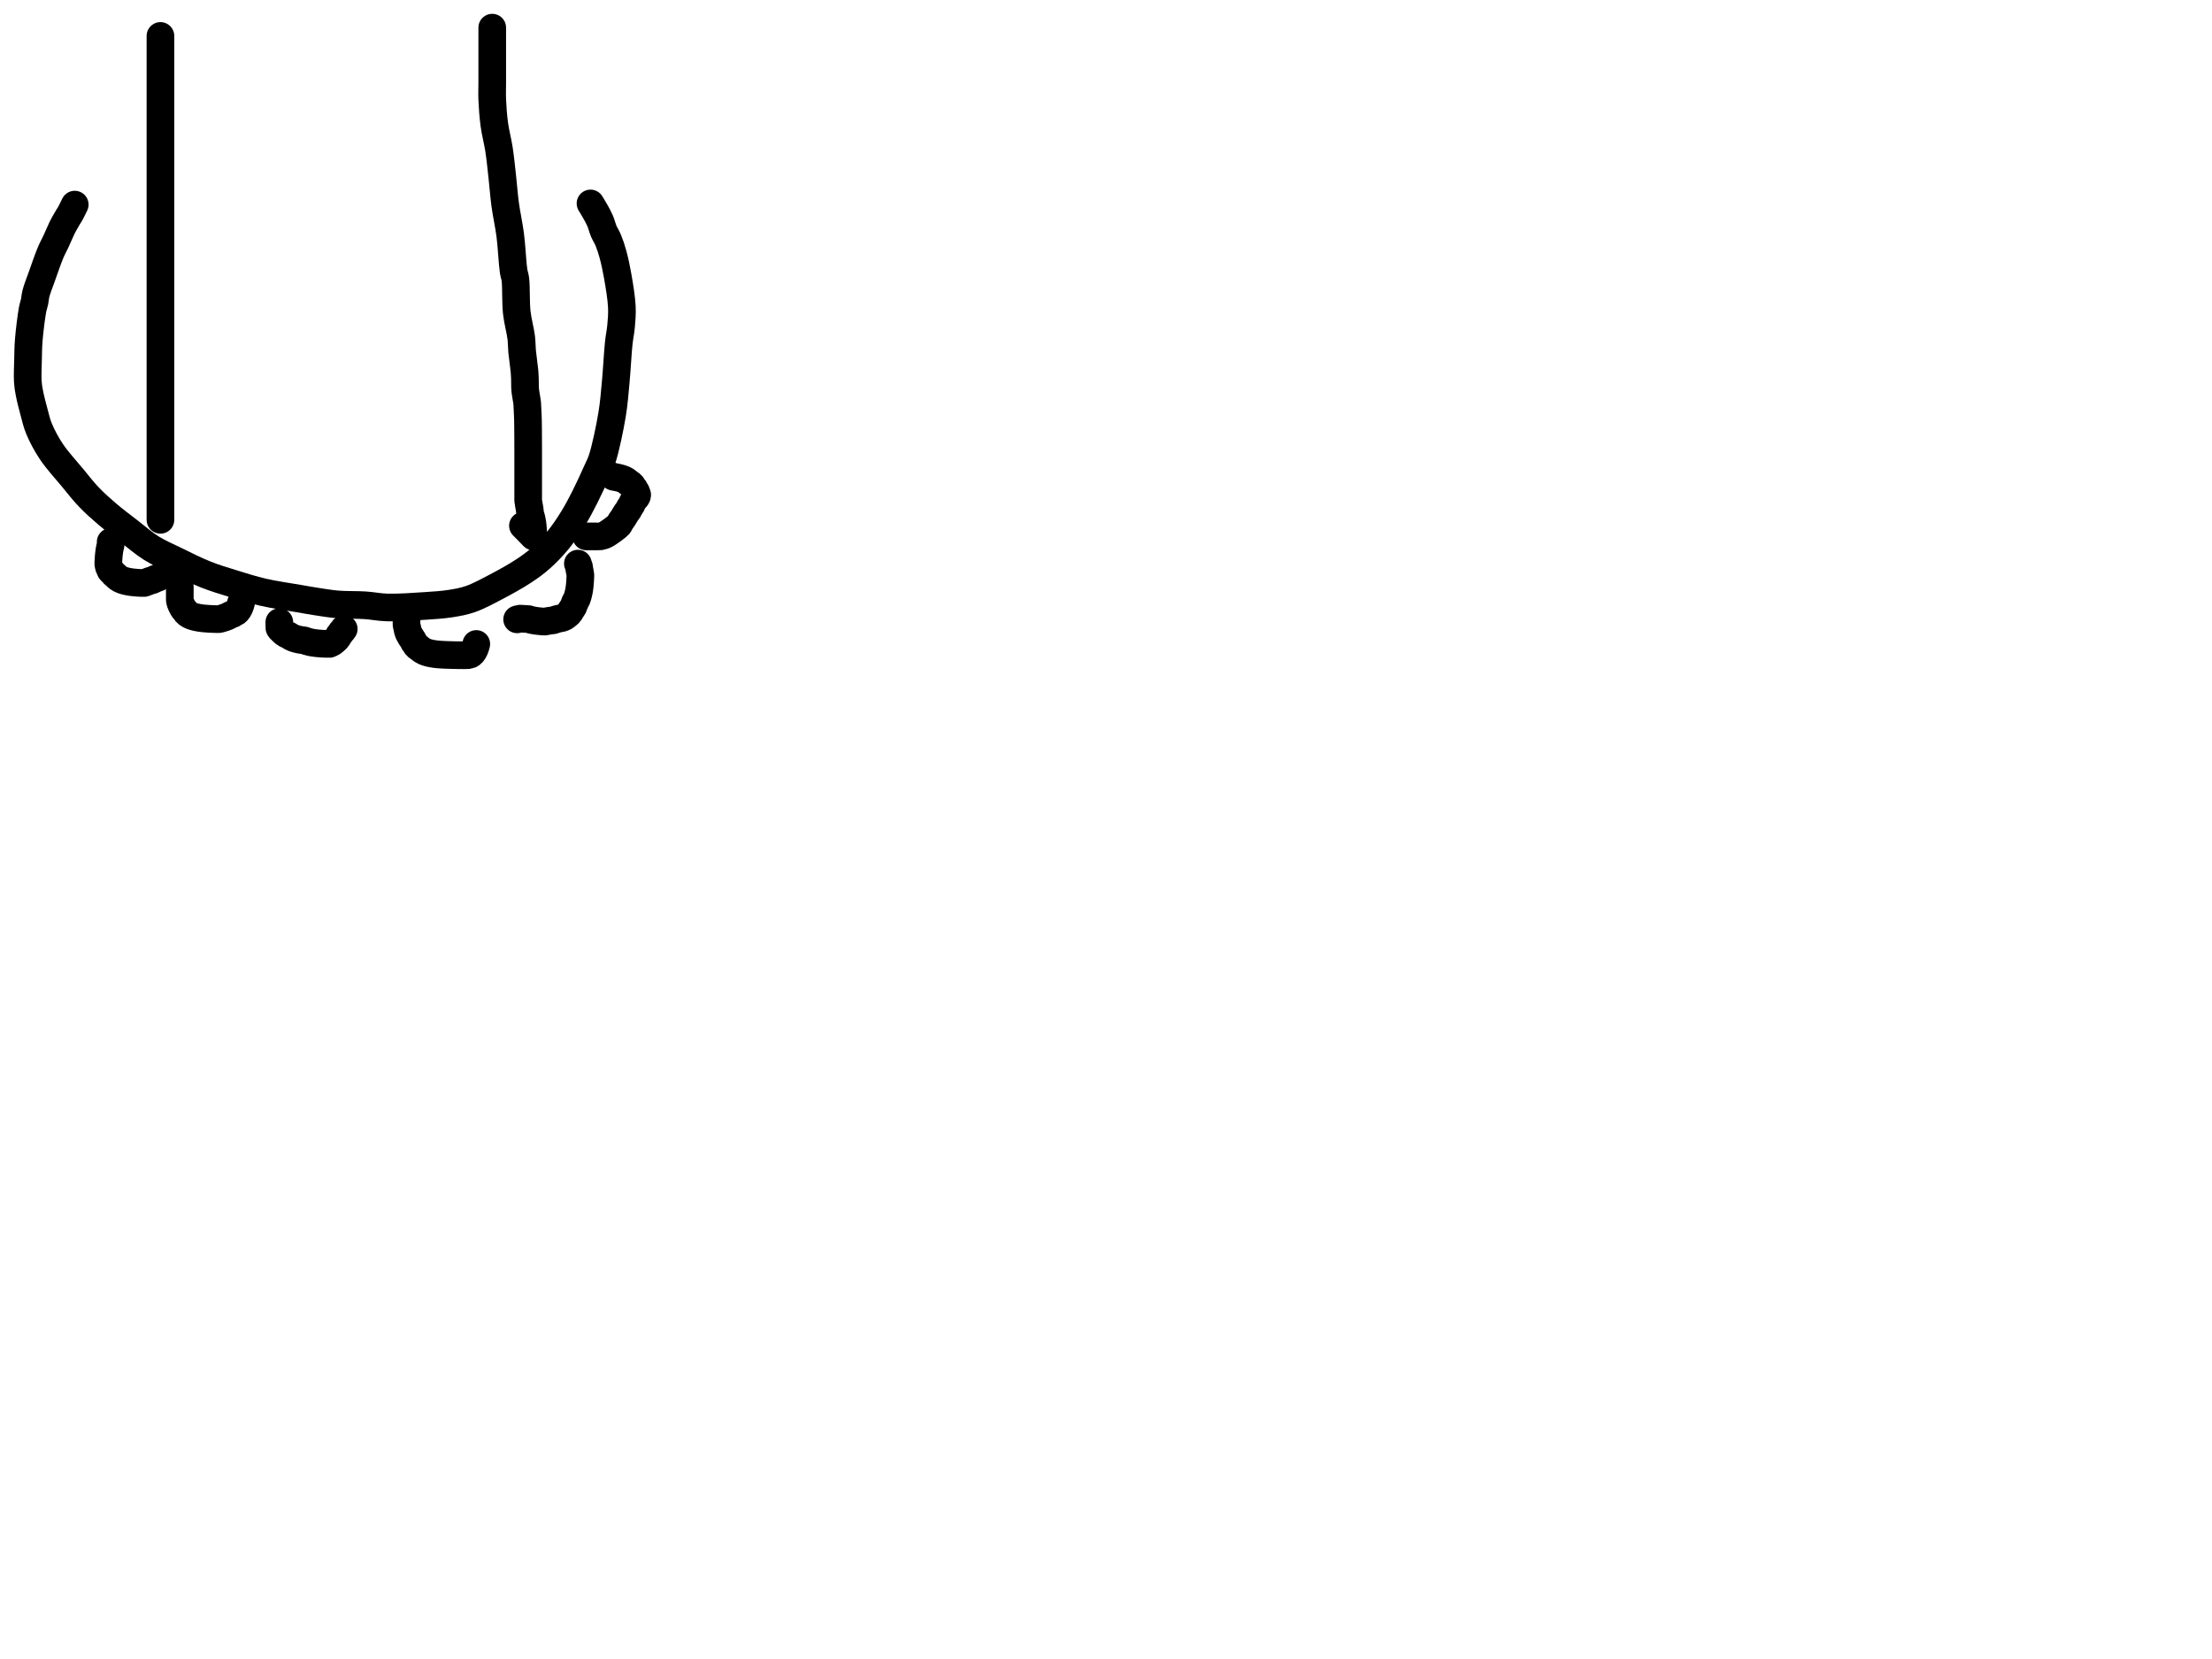<?xml version="1.0" encoding="utf-8"?>
<!-- Generator: SketchAPI 2022.10.18.0 https://api.sketch.io -->
<svg version="1.1" xmlns="http://www.w3.org/2000/svg" xmlns:xlink="http://www.w3.org/1999/xlink" xmlns:sketchjs="https://sketch.io/dtd/" sketchjs:metadata="eyJuYW1lIjoiRHJhd2luZy5za2V0Y2hwYWQiLCJzdXJmYWNlIjp7ImlzUGFpbnQiOnRydWUsIm1ldGhvZCI6ImZpbGwiLCJibGVuZCI6Im5vcm1hbCIsImVuYWJsZWQiOnRydWUsIm9wYWNpdHkiOjEsInR5cGUiOiJjb2xvciIsImNvbG9yIjoiI2ZmZmZmZiIsImlzRmlsbCI6dHJ1ZX0sImNsaXBQYXRoIjp7ImVuYWJsZWQiOnRydWUsInN0eWxlIjp7InN0cm9rZVN0eWxlIjoiYmxhY2siLCJsaW5lV2lkdGgiOjF9fSwiZGVzY3JpcHRpb24iOiJNYWRlIHdpdGggU2tldGNocGFkIiwibWV0YWRhdGEiOnt9LCJleHBvcnREUEkiOjcyLCJleHBvcnRGb3JtYXQiOiJwbmciLCJleHBvcnRRdWFsaXR5IjowLjk1LCJ1bml0cyI6InB4Iiwid2lkdGgiOjE0NTQsImhlaWdodCI6ODMzLCJwYWdlcyI6W3sid2lkdGgiOjE0NTQsImhlaWdodCI6ODMzfV0sInV1aWQiOiI2ODU4MTcxYS1lNWM3LTQxZGItODBiZi04NTA3ZWQwNGUyZTUifQ==" width="800" height="600" viewBox="0 0 800 600">
<path style="fill: none; stroke: #000000; mix-blend-mode: source-over; stroke-dasharray: none; stroke-dashoffset: 0; stroke-linecap: round; stroke-linejoin: round; stroke-miterlimit: 4; stroke-opacity: 1; stroke-width: 10;" sketchjs:tool="pencil" d="M17.03 0.42 C17.03 0.42 17.03 0.42 17.03 0.42 17.03 0.42 17.03 0.42 17.03 0.42 17.03 0.42 15.829 2.928 15.37 3.74 15.092 4.232 14.905 4.454 14.64 4.89 14.301 5.448 13.883 6.17 13.52 6.82 13.156 7.47 12.86 7.977 12.46 8.79 11.84 10.049 10.98 12.141 10.26 13.69 9.603 15.104 9.007 16.094 8.32 17.72 7.32 20.085 6.011 23.937 5.06 26.61 4.283 28.793 3.418 30.934 3 32.58 2.716 33.699 2.721 34.49 2.52 35.46 2.311 36.466 2.009 37.17 1.76 38.51 1.293 41.019 0.662 46.198 0.4 49.44 0.192 52.021 0.197 54.014 0.14 56.42 0.079 58.995 -0.079 62.21 0.06 64.42 0.159 65.996 0.323 66.928 0.61 68.45 0.994 70.484 1.706 73.257 2.32 75.51 2.892 77.61 3.266 79.429 4.15 81.55 5.227 84.133 6.771 87.037 8.6 89.78 10.67 92.884 13.761 96.215 16.14 99.09 18.227 101.612 19.973 103.914 22.09 106.13 24.204 108.343 26.456 110.349 28.83 112.38 31.305 114.497 34.037 116.523 36.67 118.56 39.307 120.6 41.843 122.853 44.64 124.61 47.406 126.347 50.265 127.555 53.35 129.06 56.779 130.733 60.713 132.725 64.31 134.16 67.648 135.492 70.792 136.419 74.18 137.47 77.726 138.57 81.312 139.715 85.14 140.6 89.249 141.55 94.576 142.292 98.07 142.9 100.448 143.314 101.925 143.591 104.07 143.92 106.538 144.298 109.235 144.773 112.05 145.01 115.184 145.274 118.889 145.125 122.03 145.33 124.85 145.514 126.997 146.032 130.04 146.12 134.054 146.236 139.881 145.83 144.03 145.55 147.366 145.325 150.233 145.15 153.04 144.7 155.551 144.297 157.639 143.944 160.1 143.09 163.022 142.077 166.209 140.339 169.32 138.71 172.643 136.97 176.512 134.83 179.42 132.91 181.796 131.341 183.621 130.019 185.63 128.23 187.812 126.287 190.022 123.966 191.96 121.59 193.92 119.187 195.689 116.504 197.31 113.88 198.891 111.321 200.213 108.767 201.59 106.05 203.035 103.198 204.625 99.687 205.76 97.14 206.6 95.255 207.169 94.341 207.86 92.18 209.058 88.431 210.552 81.277 211.37 76.35 212.074 72.107 212.308 68.544 212.7 64.4 213.123 59.924 213.392 54.1 213.79 50.41 214.052 47.982 214.435 46.475 214.62 44.39 214.818 42.156 215.02 40.003 214.9 37.42 214.748 34.158 214.013 29.766 213.42 26.39 212.91 23.487 212.319 20.708 211.67 18.35 211.146 16.447 210.583 14.746 209.97 13.27 209.471 12.069 208.858 11.224 208.38 10.1 207.867 8.894 207.538 7.454 207.02 6.25 206.537 5.127 205.975 4.128 205.4 3.09 204.822 2.045 203.56 0 203.56 0 " transform="matrix(1.0,0.0,0.0,1.0,10.0,73.578)"/>
<path style="fill: none; stroke: #000000; mix-blend-mode: source-over; stroke-dasharray: none; stroke-dashoffset: 0; stroke-linecap: round; stroke-linejoin: round; stroke-miterlimit: 4; stroke-opacity: 1; stroke-width: 10;" sketchjs:tool="pencil" d="M0 0 C0 0 0 0 0 0 0 0 0 0.507 0 1 0 2.393 0 6.974 0 9 0 10.24 0 10.928 0 12 0 13.238 0 14.438 0 16 0 18.209 0 20.876 0 24 0 28.418 0 36.444 0 40 0 41.778 0 42.366 0 44 0 46.583 0 50.387 0 54 0 58.275 0 64.509 0 68 0 70.086 0 70.887 0 73 0 76.66 0 83.505 0 88 0 91.67 0 95.239 0 98 0 99.953 0 100.943 0 103 0 106.317 0 112.332 0 116 0 118.692 0 120.667 0 123 0 125.333 0 127.991 0 130 0 131.519 0 132.532 0 134 0 135.798 0 137.746 0 140 0 142.91 0 147.239 0 150 0 151.953 0 153.709 0 155 0 155.817 0 156.219 0 157 0 158.105 0 159.762 0 161 0 162.072 0 163 0 164 0 165 0 166 0 167 0 168 0 169.101 0 170 0 170.734 0 171.448 0 172 0 172.391 0 172.667 0 173 0 173.333 0 173.667 0 174 0 174.333 0 175 0 175 0 175 0 175 0 175 0 175 0 175 0 175 " transform="matrix(1.0,0.0,0.0,1.0,58.026,13.0)"/>
<path style="fill: none; stroke: #000000; mix-blend-mode: source-over; stroke-dasharray: none; stroke-dashoffset: 0; stroke-linecap: round; stroke-linejoin: round; stroke-miterlimit: 4; stroke-opacity: 1; stroke-width: 10;" sketchjs:tool="pencil" d="M0.04 0 C0.04 0 0.04 0 0.04 0 0.04 0 0.04 0 0.04 0 0.04 0 0.04 2.101 0.04 3 0.04 3.734 0.04 4.266 0.04 5 0.04 5.899 0.04 6.928 0.04 8 0.04 9.238 0.04 10.667 0.04 12 0.04 13.333 0.04 14.667 0.04 16 0.04 17.333 0.04 18.532 0.04 20 0.04 21.798 -0.051 23.799 0.04 26 0.152 28.701 0.385 32.015 0.79 35.01 1.199 38.031 2.015 40.955 2.49 44.05 2.986 47.284 3.307 50.693 3.68 54.02 4.053 57.35 4.27 60.613 4.73 64.02 5.215 67.611 6.055 71.208 6.55 75.04 7.084 79.178 7.331 85.191 7.76 88.01 7.97 89.391 8.238 89.706 8.41 91.07 8.746 93.734 8.506 99.31 8.91 103 9.264 106.237 10.209 109.476 10.52 112.05 10.749 113.943 10.675 115.216 10.84 117.01 11.037 119.148 11.514 122.172 11.68 124.02 11.788 125.224 11.814 125.941 11.86 127.01 11.913 128.244 11.842 129.67 11.96 131 12.08 132.344 12.457 134.139 12.58 135.03 12.641 135.471 12.663 135.579 12.7 136.02 12.774 136.902 12.851 139.114 12.89 140 12.909 140.444 12.918 140.667 12.93 141 12.942 141.333 12.951 141.609 12.96 142 12.972 142.552 12.983 143.448 12.99 144 12.995 144.391 12.997 144.667 13 145 13.003 145.333 13.007 145.609 13.01 146 13.014 146.552 13.016 147.448 13.02 148 13.023 148.391 13.028 148.609 13.03 149 13.033 149.552 13.027 150.448 13.03 151 13.032 151.391 13.038 151.667 13.04 152 13.042 152.333 13.04 152.667 13.04 153 13.04 153.333 13.04 153.609 13.04 154 13.04 154.552 13.04 155.448 13.04 156 13.04 156.391 13.04 156.667 13.04 157 13.04 157.333 13.04 157.667 13.04 158 13.04 158.333 13.04 158.667 13.04 159 13.04 159.333 13.04 159.667 13.04 160 13.04 160.333 13.04 160.667 13.04 161 13.04 161.333 13.04 161.667 13.04 162 13.04 162.333 13.04 162.667 13.04 163 13.04 163.333 13.04 163.667 13.04 164 13.04 164.333 13.04 164.667 13.04 165 13.04 165.333 13.04 165.609 13.04 166 13.04 166.552 13.04 167.448 13.04 168 13.04 168.391 13.04 168.667 13.04 169 13.04 169.333 13.04 169.667 13.04 170 13.04 170.333 13.005 170.578 13.04 171 13.102 171.741 13.443 173.305 13.55 174.04 13.61 174.456 13.635 174.692 13.67 175.02 13.705 175.349 13.706 175.798 13.76 176.01 13.787 176.116 13.822 176.137 13.86 176.24 13.934 176.44 14.057 176.835 14.14 177.14 14.224 177.448 14.295 177.764 14.36 178.08 14.425 178.397 14.48 178.718 14.53 179.04 14.58 179.364 14.623 179.692 14.66 180.02 14.697 180.349 14.723 180.679 14.75 181.01 14.777 181.342 14.798 181.677 14.82 182.01 14.842 182.341 14.863 182.669 14.88 183 14.897 183.332 14.92 184 14.92 184 14.92 184 14.92 184 14.92 184 14.92 184 14.92 184 14.92 184 14.92 184 13.744 182.778 13.13 182.15 12.486 181.492 11.14 180.14 11.14 180.14 " transform="matrix(1.0,0.0,0.0,1.0,177.985,10.0)"/>
<path style="fill: none; stroke: #000000; mix-blend-mode: source-over; stroke-dasharray: none; stroke-dashoffset: 0; stroke-linecap: round; stroke-linejoin: round; stroke-miterlimit: 4; stroke-opacity: 1; stroke-width: 10;" sketchjs:tool="pencil" d="M0.02 0 C0.02 0 0.02 0 0.02 0 0.02 0 0.02 0 0.02 0 0.02 0 0.02 0 0.02 0 0.02 0 0.02 0.667 0.02 1 0.02 1.333 0.02 1.667 0.02 2 0.02 2.333 0.02 2.667 0.02 3 0.02 3.333 0.02 3.667 0.02 4 0.02 4.333 -0.021 4.662 0.02 5 0.064 5.358 0.165 5.726 0.29 6.09 0.423 6.479 0.613 6.876 0.81 7.26 1.012 7.653 1.272 8.135 1.49 8.42 1.637 8.613 1.784 8.693 1.92 8.86 2.072 9.047 2.191 9.313 2.35 9.5 2.497 9.673 2.65 9.809 2.83 9.95 3.029 10.105 3.263 10.249 3.5 10.38 3.748 10.517 4.015 10.641 4.29 10.75 4.575 10.862 4.878 10.954 5.18 11.04 5.485 11.127 5.797 11.202 6.11 11.27 6.426 11.339 6.748 11.397 7.07 11.45 7.394 11.504 7.723 11.55 8.05 11.59 8.376 11.63 8.702 11.66 9.03 11.69 9.361 11.72 9.697 11.747 10.03 11.77 10.361 11.793 10.689 11.813 11.02 11.83 11.352 11.847 11.687 11.858 12.02 11.87 12.353 11.882 12.687 11.89 13.02 11.9 13.353 11.91 13.682 11.963 14.02 11.93 14.375 11.895 14.685 11.799 15.1 11.68 15.684 11.513 16.593 11.219 17.18 10.97 17.634 10.777 17.986 10.531 18.35 10.37 18.654 10.236 18.987 10.17 19.21 10.05 19.37 9.964 19.437 9.865 19.59 9.77 19.796 9.643 20.14 9.523 20.35 9.38 20.522 9.262 20.643 9.15 20.78 9 20.935 8.83 21.084 8.616 21.22 8.4 21.365 8.169 21.501 7.912 21.62 7.65 21.743 7.379 21.844 7.09 21.94 6.8 22.038 6.504 22.2 5.89 22.2 5.89 " transform="matrix(1.0,0.0,0.0,1.0,65.007,212.0)"/>
<path style="fill: none; stroke: #000000; mix-blend-mode: source-over; stroke-dasharray: none; stroke-dashoffset: 0; stroke-linecap: round; stroke-linejoin: round; stroke-miterlimit: 4; stroke-opacity: 1; stroke-width: 10;" sketchjs:tool="pencil" d="M0.01 0 C0.01 0 0.01 0 0.01 0 0.01 0 0.01 0 0.01 0 0.01 0 0.01 0.667 0.01 1 0.01 1.333 -0.02 1.815 0.01 2 0.022 2.073 0.03 2.091 0.06 2.15 0.11 2.249 0.212 2.396 0.32 2.52 0.45 2.669 0.61 2.791 0.8 2.97 1.079 3.232 1.514 3.692 1.83 3.94 2.065 4.125 2.254 4.24 2.49 4.37 2.739 4.508 3.003 4.588 3.29 4.74 3.646 4.929 4.093 5.254 4.45 5.44 4.739 5.591 4.98 5.695 5.26 5.8 5.549 5.909 5.856 5.995 6.16 6.08 6.466 6.165 6.776 6.244 7.09 6.31 7.409 6.377 7.735 6.43 8.06 6.48 8.385 6.53 8.705 6.53 9.04 6.61 9.41 6.698 9.817 6.9 10.18 7.01 10.504 7.108 10.796 7.18 11.11 7.25 11.426 7.32 11.749 7.377 12.07 7.43 12.392 7.483 12.715 7.528 13.04 7.57 13.368 7.612 13.7 7.648 14.03 7.68 14.36 7.712 14.689 7.737 15.02 7.76 15.352 7.783 15.687 7.803 16.02 7.82 16.353 7.837 16.687 7.847 17.02 7.86 17.353 7.873 17.85 7.924 18.02 7.9 18.081 7.891 18.081 7.884 18.14 7.86 18.33 7.783 19.026 7.485 19.31 7.3 19.495 7.179 19.559 7.089 19.73 6.94 20.002 6.702 20.515 6.289 20.78 6 20.971 5.791 21.084 5.624 21.22 5.41 21.366 5.18 21.475 4.869 21.62 4.66 21.739 4.489 21.876 4.395 22 4.23 22.147 4.034 22.273 3.746 22.43 3.55 22.569 3.376 22.739 3.27 22.88 3.1 23.034 2.914 23.31 2.47 23.31 2.47 " transform="matrix(1.0,0.0,0.0,1.0,101.012,225.0)"/>
<path style="fill: none; stroke: #000000; mix-blend-mode: source-over; stroke-dasharray: none; stroke-dashoffset: 0; stroke-linecap: round; stroke-linejoin: round; stroke-miterlimit: 4; stroke-opacity: 1; stroke-width: 10;" sketchjs:tool="pencil" d="M0.02 0 C0.02 0 0.02 0 0.02 0 0.02 0 0.02 0 0.02 0 0.02 0 0.02 0 0.02 0 0.02 0 0.02 0.667 0.02 1 0.02 1.333 -0.021 1.662 0.02 2 0.064 2.358 0.213 2.737 0.29 3.09 0.362 3.419 0.376 3.719 0.47 4.05 0.576 4.423 0.741 4.83 0.92 5.21 1.105 5.603 1.336 5.99 1.57 6.37 1.808 6.757 2.138 7.158 2.34 7.51 2.501 7.791 2.582 8.085 2.72 8.3 2.829 8.47 2.954 8.557 3.07 8.72 3.211 8.919 3.337 9.221 3.49 9.42 3.623 9.593 3.755 9.722 3.92 9.86 4.103 10.014 4.314 10.118 4.55 10.29 4.869 10.523 5.311 10.926 5.65 11.15 5.914 11.325 6.131 11.438 6.39 11.56 6.657 11.686 6.942 11.791 7.23 11.89 7.525 11.992 7.832 12.082 8.14 12.16 8.452 12.239 8.771 12.3 9.09 12.36 9.411 12.42 9.735 12.473 10.06 12.52 10.385 12.567 10.712 12.605 11.04 12.64 11.369 12.675 11.643 12.702 12.03 12.73 12.578 12.77 13.356 12.812 14.02 12.84 14.686 12.868 15.468 12.883 16.02 12.9 16.411 12.912 16.687 12.922 17.02 12.93 17.353 12.938 17.687 12.945 18.02 12.95 18.353 12.955 18.687 12.957 19.02 12.96 19.353 12.963 19.687 12.967 20.02 12.97 20.353 12.973 20.687 12.978 21.02 12.98 21.353 12.982 21.835 13.01 22.02 12.98 22.093 12.968 22.098 12.95 22.17 12.93 22.347 12.88 22.873 12.8 23.1 12.71 23.243 12.653 23.318 12.605 23.43 12.52 23.573 12.412 23.732 12.255 23.87 12.09 24.024 11.907 24.167 11.685 24.3 11.46 24.442 11.22 24.575 10.958 24.69 10.69 24.809 10.412 24.907 10.116 25 9.82 25.094 9.519 25.25 8.9 25.25 8.9 " transform="matrix(1.0,0.0,0.0,1.0,147.007,224.0)"/>
<path style="fill: none; stroke: #000000; mix-blend-mode: source-over; stroke-dasharray: none; stroke-dashoffset: 0; stroke-linecap: round; stroke-linejoin: round; stroke-miterlimit: 4; stroke-opacity: 1; stroke-width: 10;" sketchjs:tool="pencil" d="M0 20.16 C0 20.16 0 20.16 0 20.16 0 20.16 0 20.16 0 20.16 0 20.16 0 20.16 0 20.16 0 20.16 0.74 19.921 1.09 19.89 1.407 19.862 1.698 19.932 2.01 19.95 2.334 19.969 2.669 19.985 3 20 3.332 20.015 3.799 20 4 20.04 4.09 20.058 4.102 20.081 4.19 20.11 4.381 20.172 4.799 20.295 5.11 20.37 5.423 20.445 5.741 20.503 6.06 20.56 6.381 20.617 6.705 20.667 7.03 20.71 7.358 20.754 7.69 20.787 8.02 20.82 8.35 20.853 8.679 20.885 9.01 20.91 9.342 20.935 9.674 20.993 10.01 20.97 10.357 20.946 10.716 20.821 11.06 20.76 11.389 20.702 11.705 20.653 12.03 20.61 12.358 20.566 12.682 20.574 13.02 20.5 13.391 20.419 13.798 20.227 14.16 20.12 14.484 20.024 14.776 19.948 15.09 19.88 15.406 19.811 15.72 19.804 16.05 19.71 16.424 19.604 16.933 19.404 17.21 19.25 17.383 19.154 17.44 19.086 17.6 18.96 17.872 18.747 18.408 18.346 18.68 18.07 18.875 17.873 18.991 17.715 19.13 17.51 19.28 17.288 19.375 17.047 19.54 16.78 19.751 16.438 20.087 16.071 20.31 15.64 20.564 15.149 20.712 14.47 20.94 13.97 21.137 13.538 21.385 13.24 21.57 12.8 21.788 12.28 21.987 11.53 22.12 11.03 22.216 10.67 22.267 10.407 22.33 10.09 22.394 9.77 22.452 9.445 22.5 9.12 22.548 8.795 22.583 8.468 22.62 8.14 22.657 7.811 22.692 7.481 22.72 7.15 22.748 6.818 22.77 6.483 22.79 6.15 22.81 5.819 22.825 5.491 22.84 5.16 22.855 4.828 22.906 4.55 22.88 4.16 22.842 3.598 22.606 2.677 22.52 2.12 22.461 1.735 22.453 1.359 22.39 1.14 22.356 1.022 22.316 0.994 22.27 0.88 22.188 0.675 21.97 0 21.97 0 " transform="matrix(1.0,0.0,0.0,1.0,187.026,203.839)"/>
<path style="fill: none; stroke: #000000; mix-blend-mode: source-over; stroke-dasharray: none; stroke-dashoffset: 0; stroke-linecap: round; stroke-linejoin: round; stroke-miterlimit: 4; stroke-opacity: 1; stroke-width: 10;" sketchjs:tool="pencil" d="M0.87 0 C0.87 0 0.87 0 0.87 0 0.87 0 0.87 0 0.87 0 0.87 0 0.87 0 0.87 0 0.87 0 0.911 0.662 0.87 1 0.826 1.358 0.677 1.737 0.6 2.09 0.528 2.419 0.472 2.728 0.42 3.05 0.368 3.374 0.33 3.702 0.29 4.03 0.25 4.359 0.21 4.69 0.18 5.02 0.15 5.35 0.132 5.679 0.11 6.01 0.088 6.342 0.068 6.677 0.05 7.01 0.032 7.341 -0.023 7.831 0 8 0.008 8.06 0.024 8.06 0.04 8.12 0.085 8.285 0.153 8.845 0.24 9.07 0.293 9.207 0.356 9.248 0.42 9.38 0.521 9.589 0.623 10 0.75 10.22 0.844 10.383 0.936 10.481 1.06 10.61 1.205 10.761 1.42 10.893 1.58 11.06 1.744 11.232 1.863 11.459 2.03 11.63 2.194 11.798 2.362 11.901 2.57 12.08 2.864 12.333 3.297 12.769 3.62 13.01 3.866 13.193 4.065 13.312 4.31 13.44 4.567 13.574 4.849 13.684 5.13 13.79 5.418 13.898 5.717 13.995 6.02 14.08 6.327 14.166 6.644 14.233 6.96 14.3 7.278 14.367 7.598 14.428 7.92 14.48 8.244 14.532 8.572 14.573 8.9 14.61 9.229 14.647 9.56 14.672 9.89 14.7 10.22 14.728 10.549 14.758 10.88 14.78 11.212 14.802 11.547 14.815 11.88 14.83 12.213 14.845 12.715 14.889 12.88 14.87 12.936 14.864 12.931 14.859 12.99 14.84 13.25 14.756 14.515 14.243 15.07 14.06 15.432 13.941 15.662 13.918 15.98 13.8 16.351 13.662 16.784 13.406 17.15 13.26 17.461 13.136 17.803 13.071 18.03 12.96 18.189 12.882 18.258 12.798 18.41 12.71 18.619 12.589 19.18 12.32 19.18 12.32 " transform="matrix(1.0,0.0,0.0,1.0,39.152,196.0)"/>
<path style="fill: none; stroke: #000000; mix-blend-mode: source-over; stroke-dasharray: none; stroke-dashoffset: 0; stroke-linecap: round; stroke-linejoin: round; stroke-miterlimit: 4; stroke-opacity: 1; stroke-width: 10;" sketchjs:tool="pencil" d="M0 21.66 C0 21.66 0 21.66 0 21.66 0 21.66 0 21.66 0 21.66 0 21.66 0 21.66 0 21.66 0 21.66 0.667 21.66 1 21.66 1.333 21.66 1.667 21.66 2 21.66 2.333 21.66 2.667 21.66 3 21.66 3.333 21.66 3.667 21.66 4 21.66 4.333 21.66 4.815 21.69 5 21.66 5.073 21.648 5.078 21.631 5.15 21.61 5.328 21.559 5.765 21.49 6.09 21.38 6.462 21.254 6.812 21.112 7.25 20.87 7.893 20.515 8.894 19.783 9.51 19.34 9.951 19.023 10.255 18.781 10.62 18.49 10.986 18.198 11.395 17.951 11.7 17.59 12.02 17.211 12.209 16.672 12.48 16.25 12.736 15.851 12.996 15.551 13.28 15.12 13.64 14.574 14.078 13.764 14.44 13.22 14.725 12.791 15.039 12.446 15.25 12.1 15.417 11.826 15.48 11.607 15.64 11.33 15.84 10.982 16.187 10.543 16.38 10.19 16.535 9.906 16.589 9.676 16.74 9.39 16.928 9.034 17.227 8.516 17.45 8.23 17.6 8.038 17.743 7.957 17.88 7.79 18.034 7.602 18.231 7.364 18.32 7.15 18.394 6.97 18.42 6.61 18.42 6.61 18.42 6.61 18.42 6.61 18.42 6.61 18.42 6.61 18.16 5.75 18.02 5.48 17.933 5.312 17.843 5.252 17.75 5.1 17.625 4.894 17.503 4.55 17.36 4.34 17.242 4.168 17.103 4.076 16.98 3.91 16.834 3.713 16.714 3.417 16.56 3.22 16.424 3.048 16.288 2.918 16.12 2.78 15.933 2.626 15.719 2.523 15.48 2.35 15.159 2.117 14.719 1.712 14.38 1.49 14.117 1.318 13.899 1.21 13.64 1.09 13.37 0.965 13.08 0.858 12.79 0.76 12.494 0.661 12.188 0.578 11.88 0.5 11.568 0.421 11.249 0.35 10.93 0.29 10.609 0.23 10.179 0.212 9.96 0.14 9.838 0.1 9.69 0 9.69 0 " transform="matrix(1.0,0.0,0.0,1.0,212.026,172.337)"/>
</svg>
